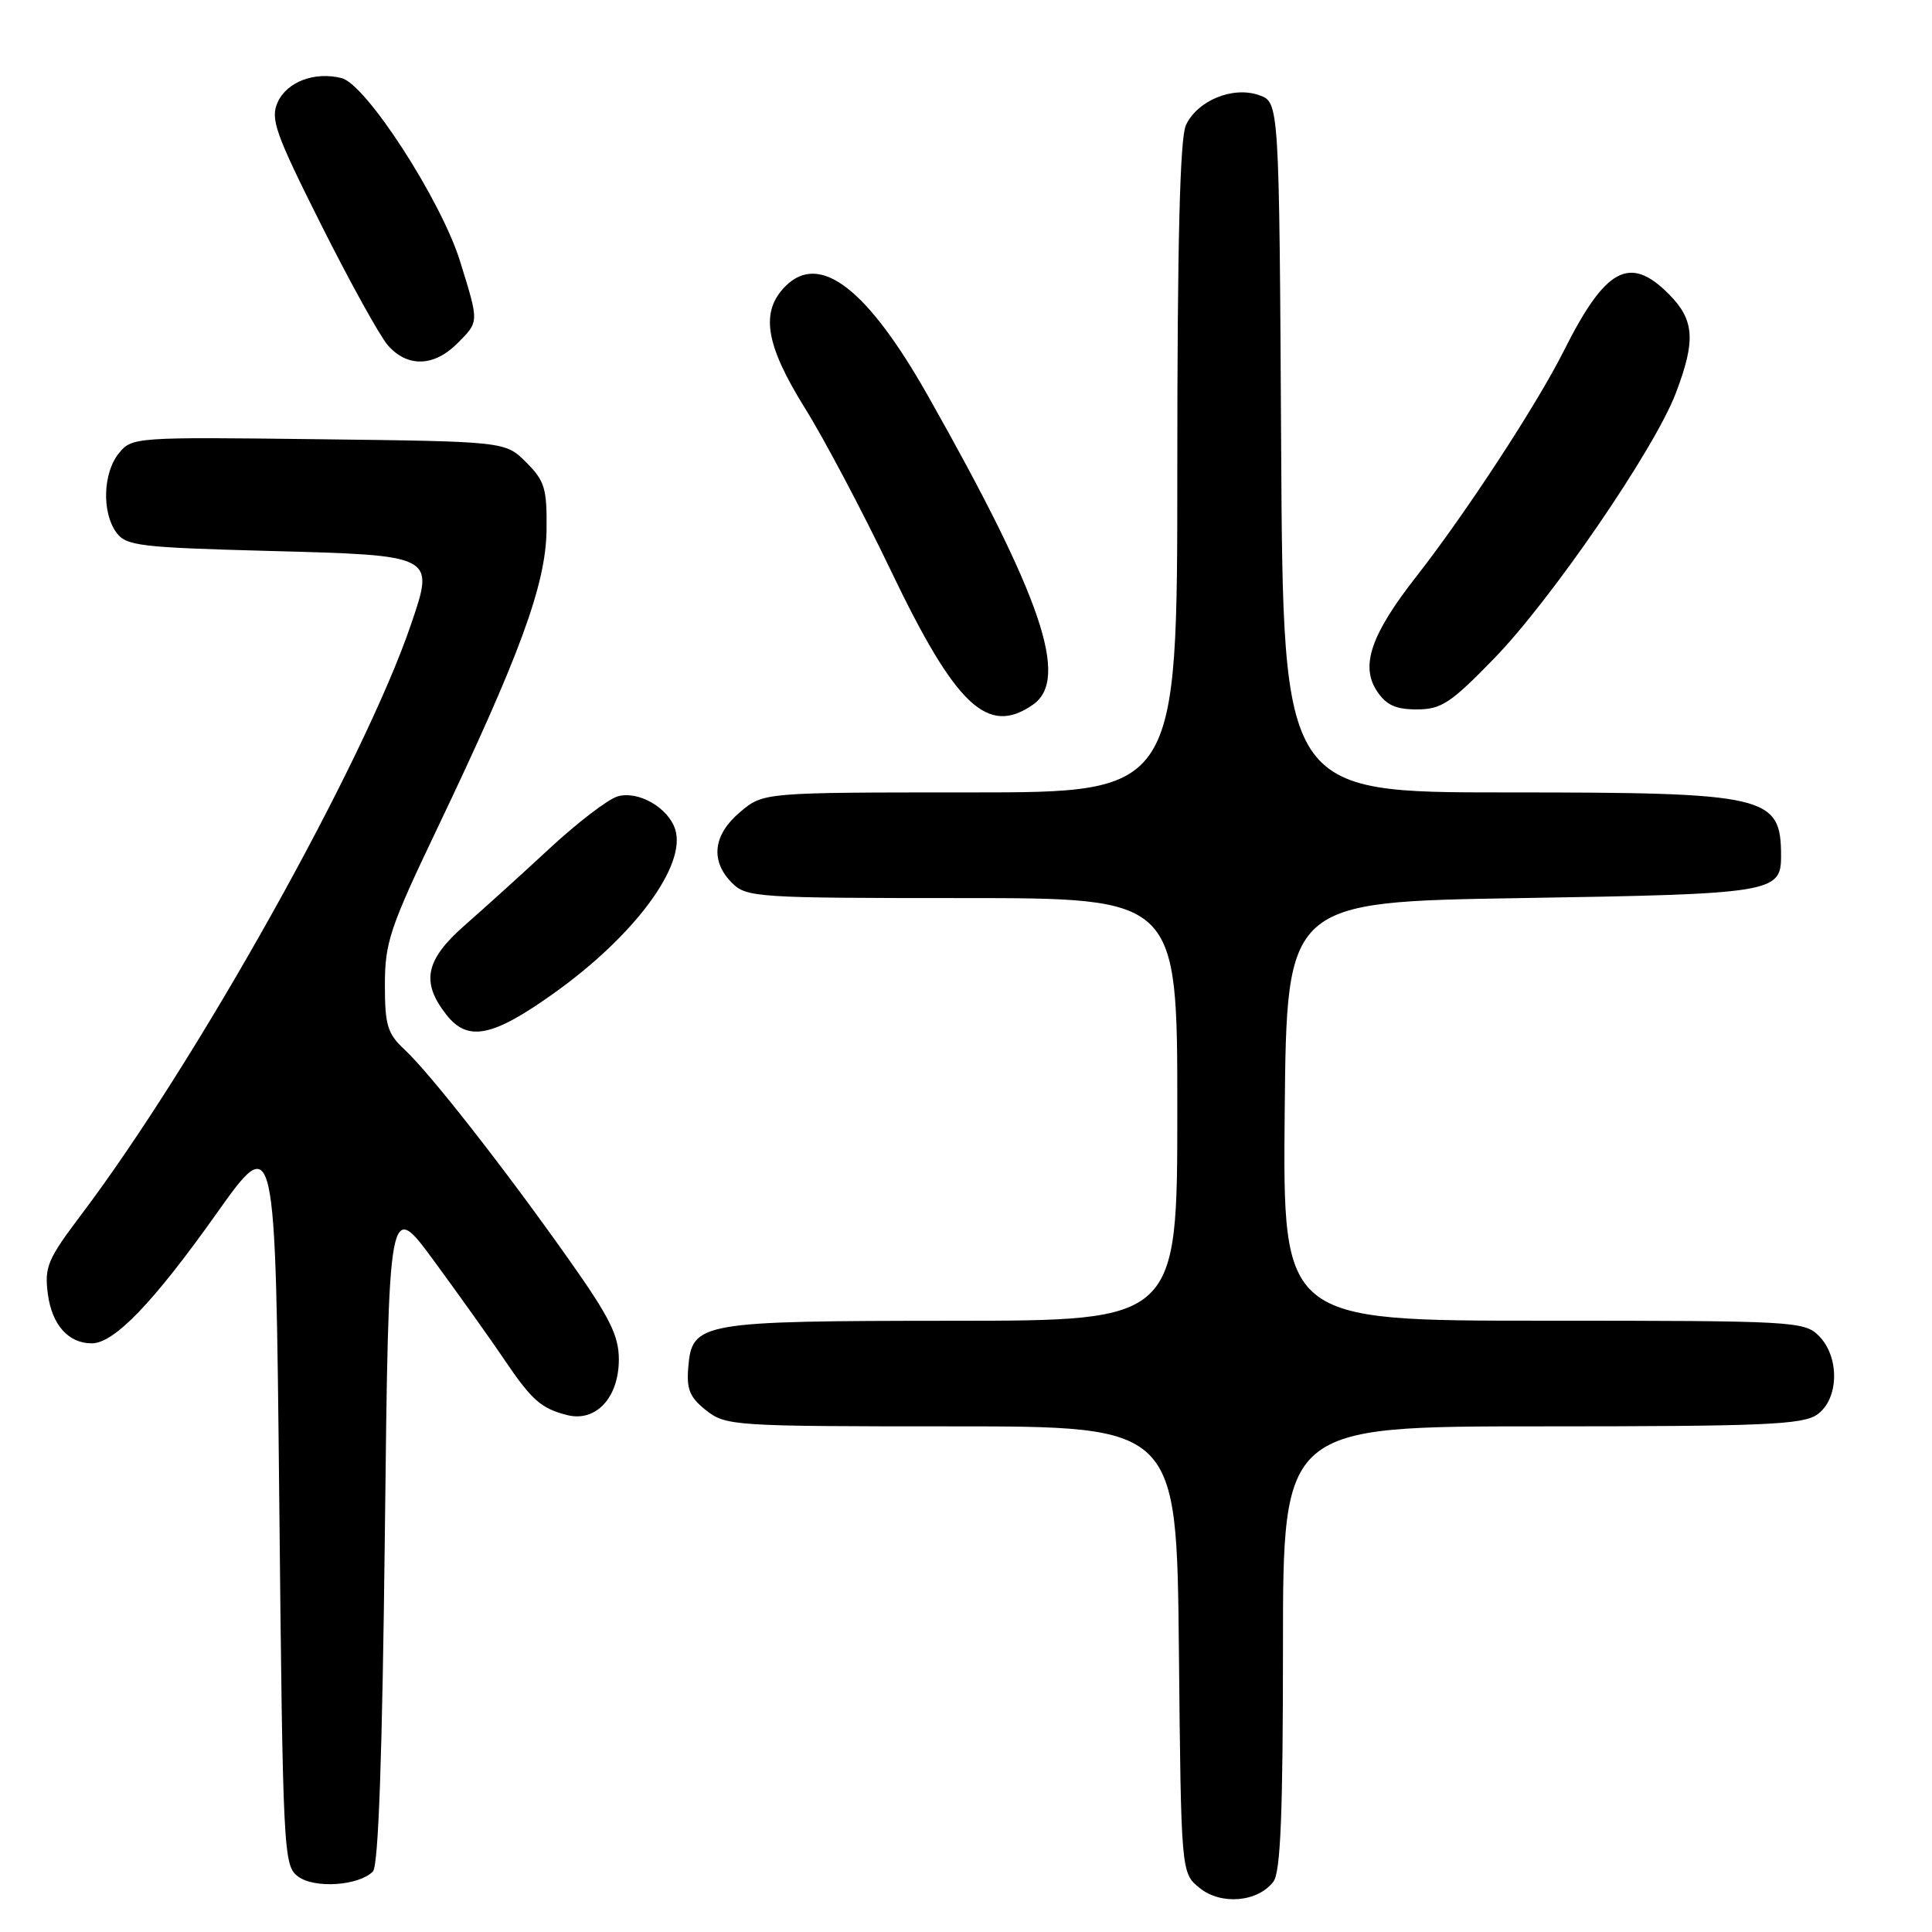 <?xml version="1.0" encoding="UTF-8" standalone="no"?>
<!DOCTYPE svg PUBLIC "-//W3C//DTD SVG 1.1//EN" "http://www.w3.org/Graphics/SVG/1.1/DTD/svg11.dtd" >
<svg xmlns="http://www.w3.org/2000/svg" xmlns:xlink="http://www.w3.org/1999/xlink" version="1.1" viewBox="0 0 256 256">
 <g >
 <path fill="currentColor"
d=" M 168.75 249.30 C 169.68 248.04 170.00 240.19 170.00 218.31 C 170.00 189.00 170.00 189.00 204.28 189.00 C 233.68 189.00 238.87 188.78 240.78 187.44 C 243.68 185.41 243.80 179.80 241.00 177.00 C 239.08 175.08 237.67 175.00 204.48 175.00 C 169.97 175.00 169.97 175.00 170.23 147.25 C 170.50 119.50 170.50 119.50 201.60 119.00 C 234.81 118.47 236.00 118.27 236.00 113.46 C 236.00 105.40 234.29 105.00 199.56 105.00 C 170.02 105.00 170.02 105.00 169.76 59.27 C 169.50 13.55 169.50 13.55 166.84 12.61 C 163.35 11.38 158.63 13.33 157.13 16.61 C 156.35 18.33 156.00 32.25 156.00 62.05 C 156.00 105.00 156.00 105.00 128.58 105.00 C 101.15 105.00 101.15 105.00 98.08 107.59 C 94.48 110.61 94.08 114.08 97.00 117.00 C 98.91 118.91 100.33 119.00 127.50 119.00 C 156.00 119.00 156.00 119.00 156.00 147.00 C 156.00 175.00 156.00 175.00 126.25 175.01 C 92.71 175.03 91.70 175.21 91.20 181.16 C 90.95 184.09 91.40 185.17 93.58 186.89 C 96.18 188.93 97.24 189.00 126.09 189.00 C 155.91 189.00 155.91 189.00 156.21 218.59 C 156.50 248.18 156.50 248.18 158.96 250.17 C 161.81 252.48 166.71 252.04 168.75 249.30 Z  M 49.41 247.99 C 50.15 247.25 50.66 232.59 51.00 202.89 C 51.50 158.88 51.50 158.88 57.59 167.19 C 60.94 171.76 65.07 177.55 66.76 180.06 C 70.45 185.53 71.69 186.63 75.17 187.51 C 78.97 188.46 82.00 185.19 82.00 180.13 C 82.00 176.97 80.79 174.54 75.37 166.88 C 66.87 154.84 56.95 142.17 53.61 139.08 C 51.34 136.97 51.00 135.85 51.00 130.48 C 51.00 124.90 51.67 122.90 57.88 109.90 C 68.88 86.86 72.32 77.49 72.42 70.27 C 72.49 64.74 72.19 63.73 69.73 61.27 C 66.96 58.50 66.96 58.50 42.23 58.20 C 17.91 57.90 17.47 57.93 15.75 60.06 C 13.64 62.67 13.47 67.90 15.42 70.56 C 16.71 72.33 18.50 72.54 35.56 73.00 C 57.72 73.59 57.59 73.53 54.47 82.71 C 48.27 100.97 26.08 140.68 10.73 161.00 C 6.31 166.85 5.87 167.89 6.34 171.46 C 6.88 175.55 9.06 178.00 12.16 178.00 C 15.12 178.00 20.29 172.63 28.60 160.93 C 36.50 149.79 36.50 149.79 37.00 198.48 C 37.48 245.70 37.56 247.21 39.50 248.65 C 41.67 250.27 47.52 249.88 49.41 247.99 Z  M 73.42 131.59 C 84.09 123.98 90.98 114.66 89.47 109.90 C 88.55 107.00 84.52 104.71 81.80 105.54 C 80.53 105.93 76.52 109.00 72.88 112.37 C 69.25 115.74 64.18 120.33 61.63 122.56 C 56.35 127.18 55.74 130.12 59.15 134.46 C 61.99 138.08 65.26 137.42 73.42 131.59 Z  M 136.89 93.36 C 141.73 89.97 138.06 79.17 122.99 52.50 C 114.93 38.24 108.63 33.37 104.09 37.91 C 100.71 41.29 101.40 45.63 106.64 54.05 C 109.20 58.15 114.32 67.83 118.02 75.56 C 126.65 93.58 130.88 97.57 136.89 93.36 Z  M 197.98 87.25 C 205.61 79.40 219.26 59.46 222.06 52.08 C 224.73 45.06 224.53 42.37 221.08 38.92 C 215.92 33.76 212.72 35.51 207.21 46.50 C 203.67 53.57 194.18 68.08 187.68 76.38 C 181.69 84.02 180.24 88.20 182.43 91.54 C 183.66 93.42 184.92 94.00 187.73 94.00 C 190.98 94.00 192.22 93.18 197.98 87.25 Z  M 60.55 45.55 C 63.51 42.59 63.50 42.82 60.97 34.65 C 58.48 26.58 48.52 11.17 45.27 10.35 C 41.69 9.45 38.03 10.83 36.80 13.54 C 35.80 15.75 36.45 17.61 42.55 29.77 C 46.34 37.32 50.31 44.51 51.39 45.75 C 53.95 48.69 57.48 48.61 60.55 45.55 Z "/>
</g>
</svg>
